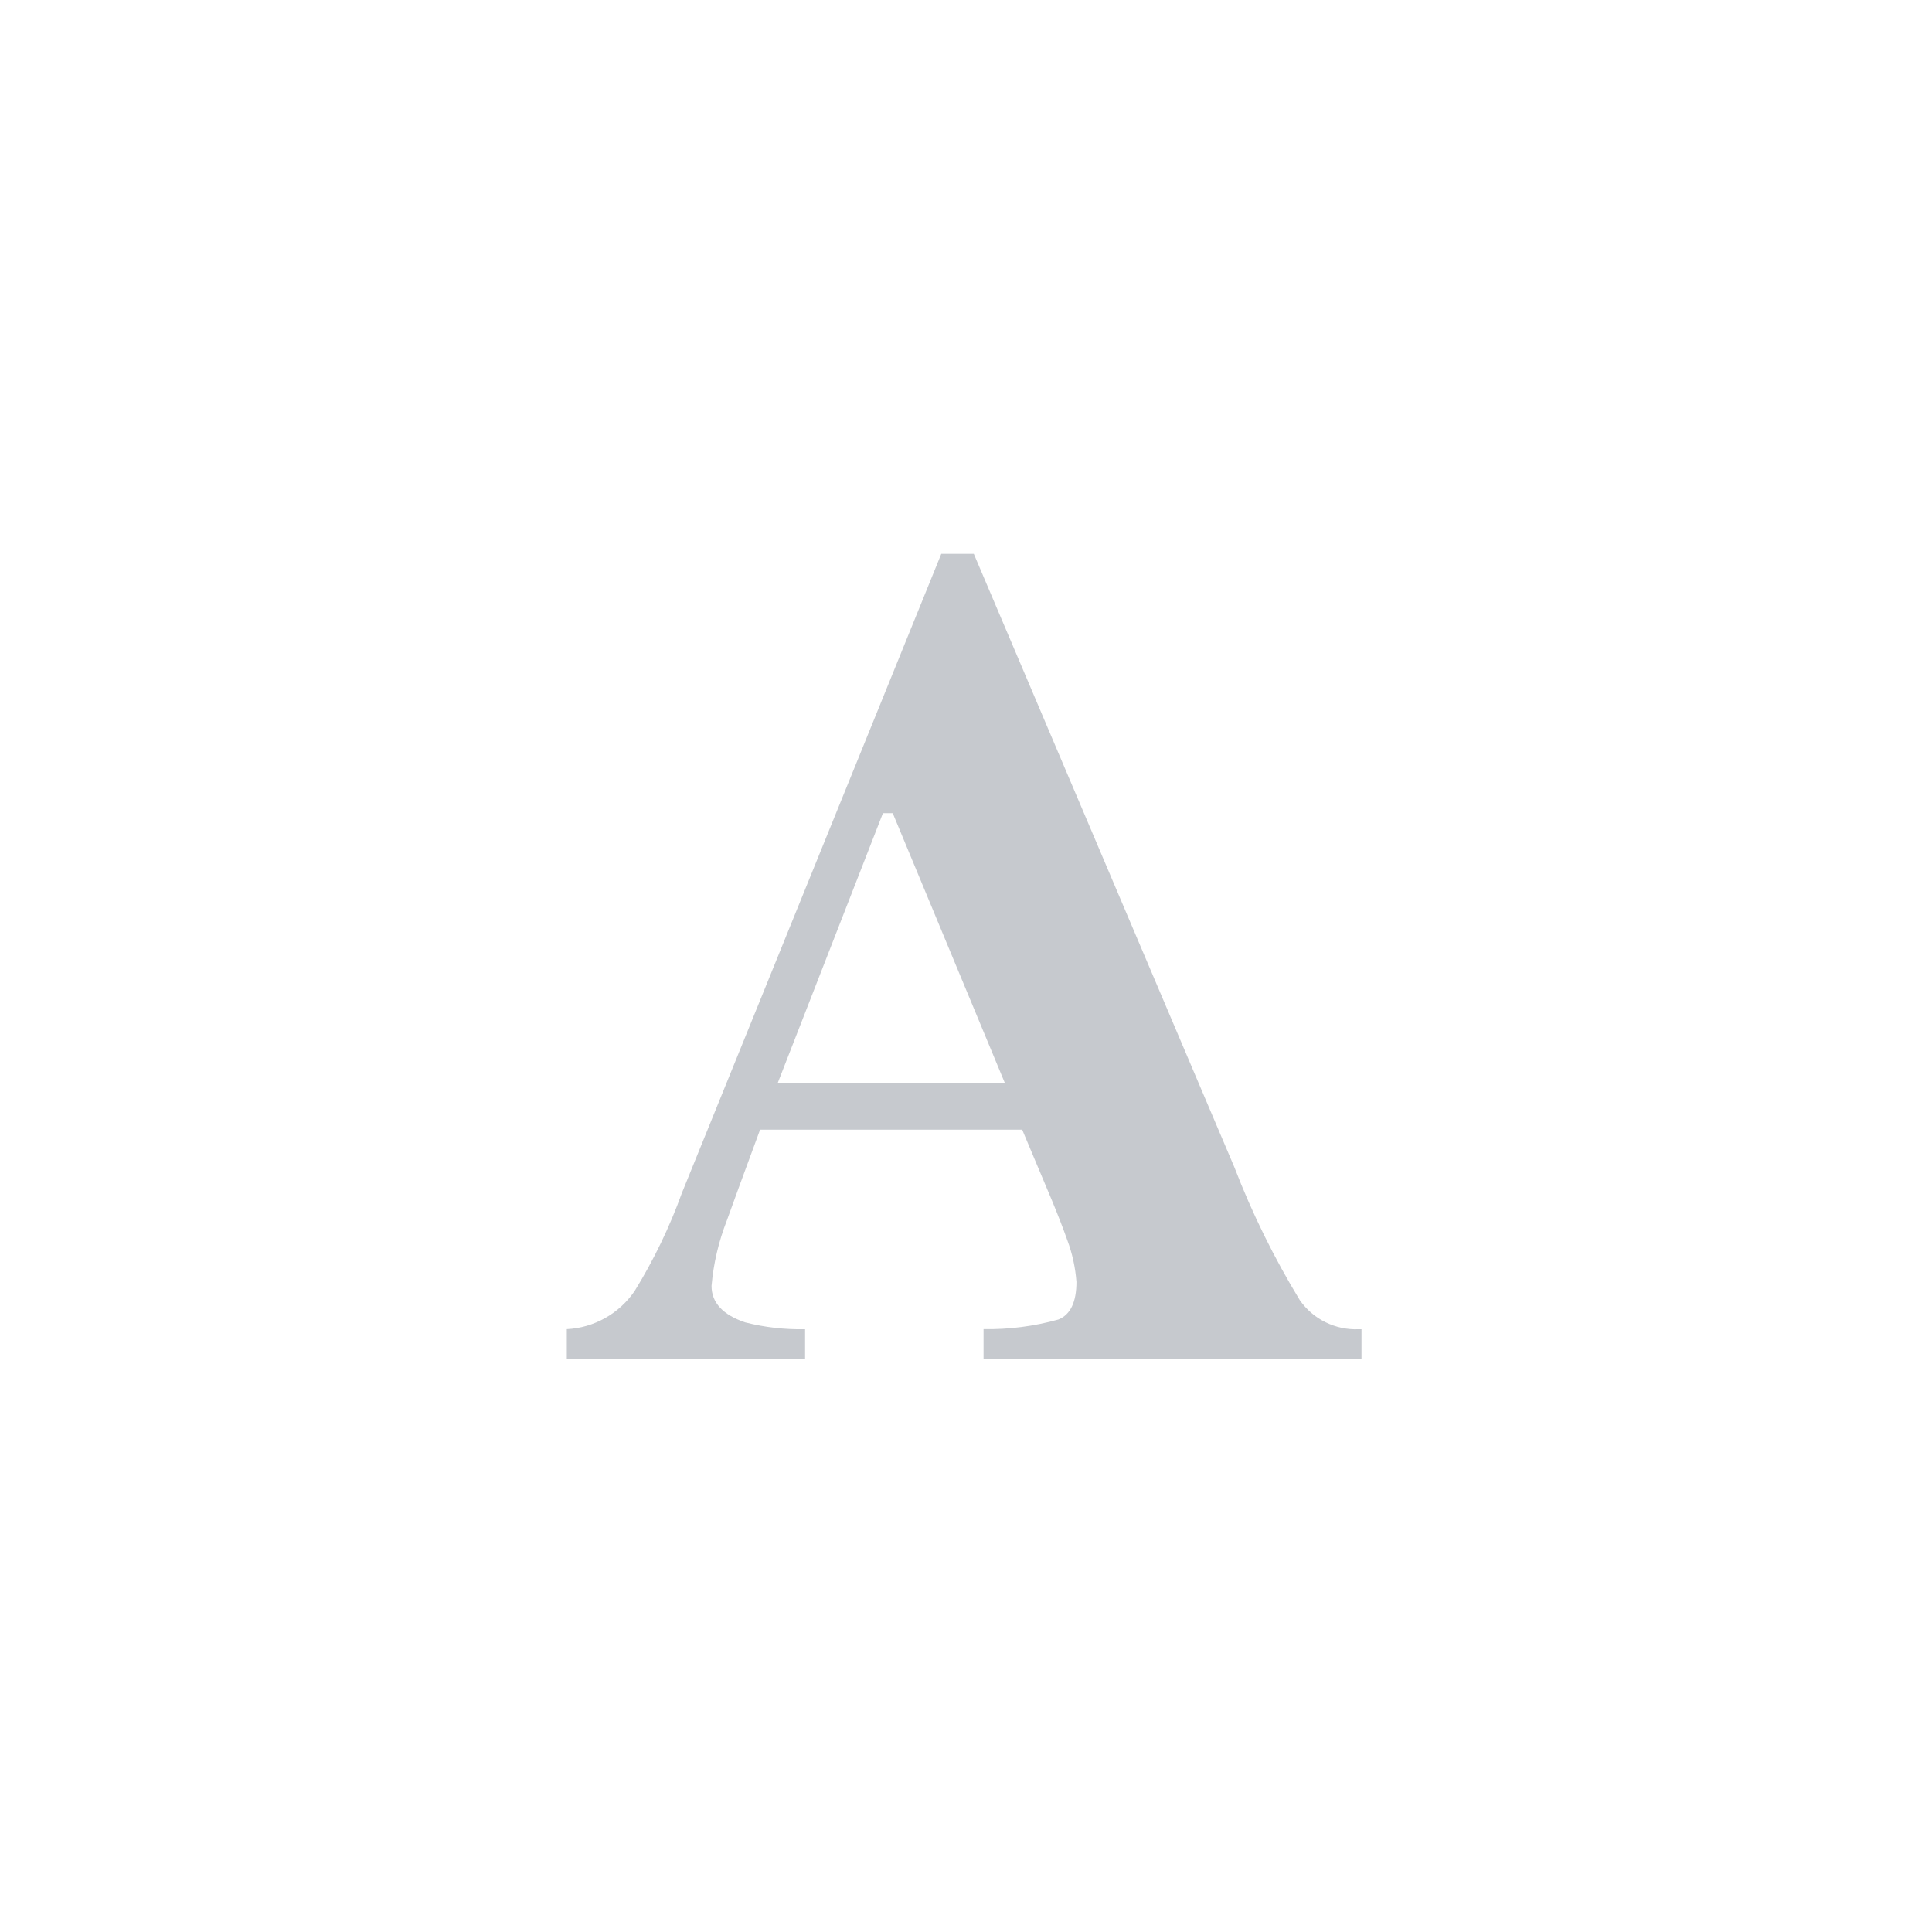 <svg width="24" height="24" viewBox="0 0 24 24" fill="none" xmlns="http://www.w3.org/2000/svg">
<g id="field type">
<g id="shape">
<path fill-rule="evenodd" clip-rule="evenodd" d="M12.097 6.88L15.334 14.5C15.555 15.074 15.828 15.628 16.148 16.153C16.23 16.269 16.339 16.363 16.466 16.425C16.594 16.488 16.734 16.518 16.876 16.512H16.913V16.88H12.218V16.511C12.532 16.516 12.846 16.476 13.149 16.391C13.298 16.331 13.372 16.174 13.372 15.924C13.359 15.748 13.321 15.573 13.259 15.407C13.211 15.271 13.147 15.105 13.067 14.911L12.698 14.033H9.442C9.229 14.61 9.092 14.985 9.03 15.159C8.928 15.42 8.863 15.694 8.839 15.974C8.839 16.182 8.979 16.333 9.257 16.427C9.5 16.489 9.75 16.517 10.001 16.512V16.88H7.041V16.511C7.209 16.503 7.372 16.455 7.518 16.373C7.664 16.291 7.789 16.176 7.884 16.037C8.121 15.652 8.318 15.244 8.471 14.819L11.693 6.88H12.097ZM12.485 13.459H9.659L10.968 10.102H11.09L12.485 13.459Z" fill="#C6C9CE"/>
</g>
</g>
</svg>

